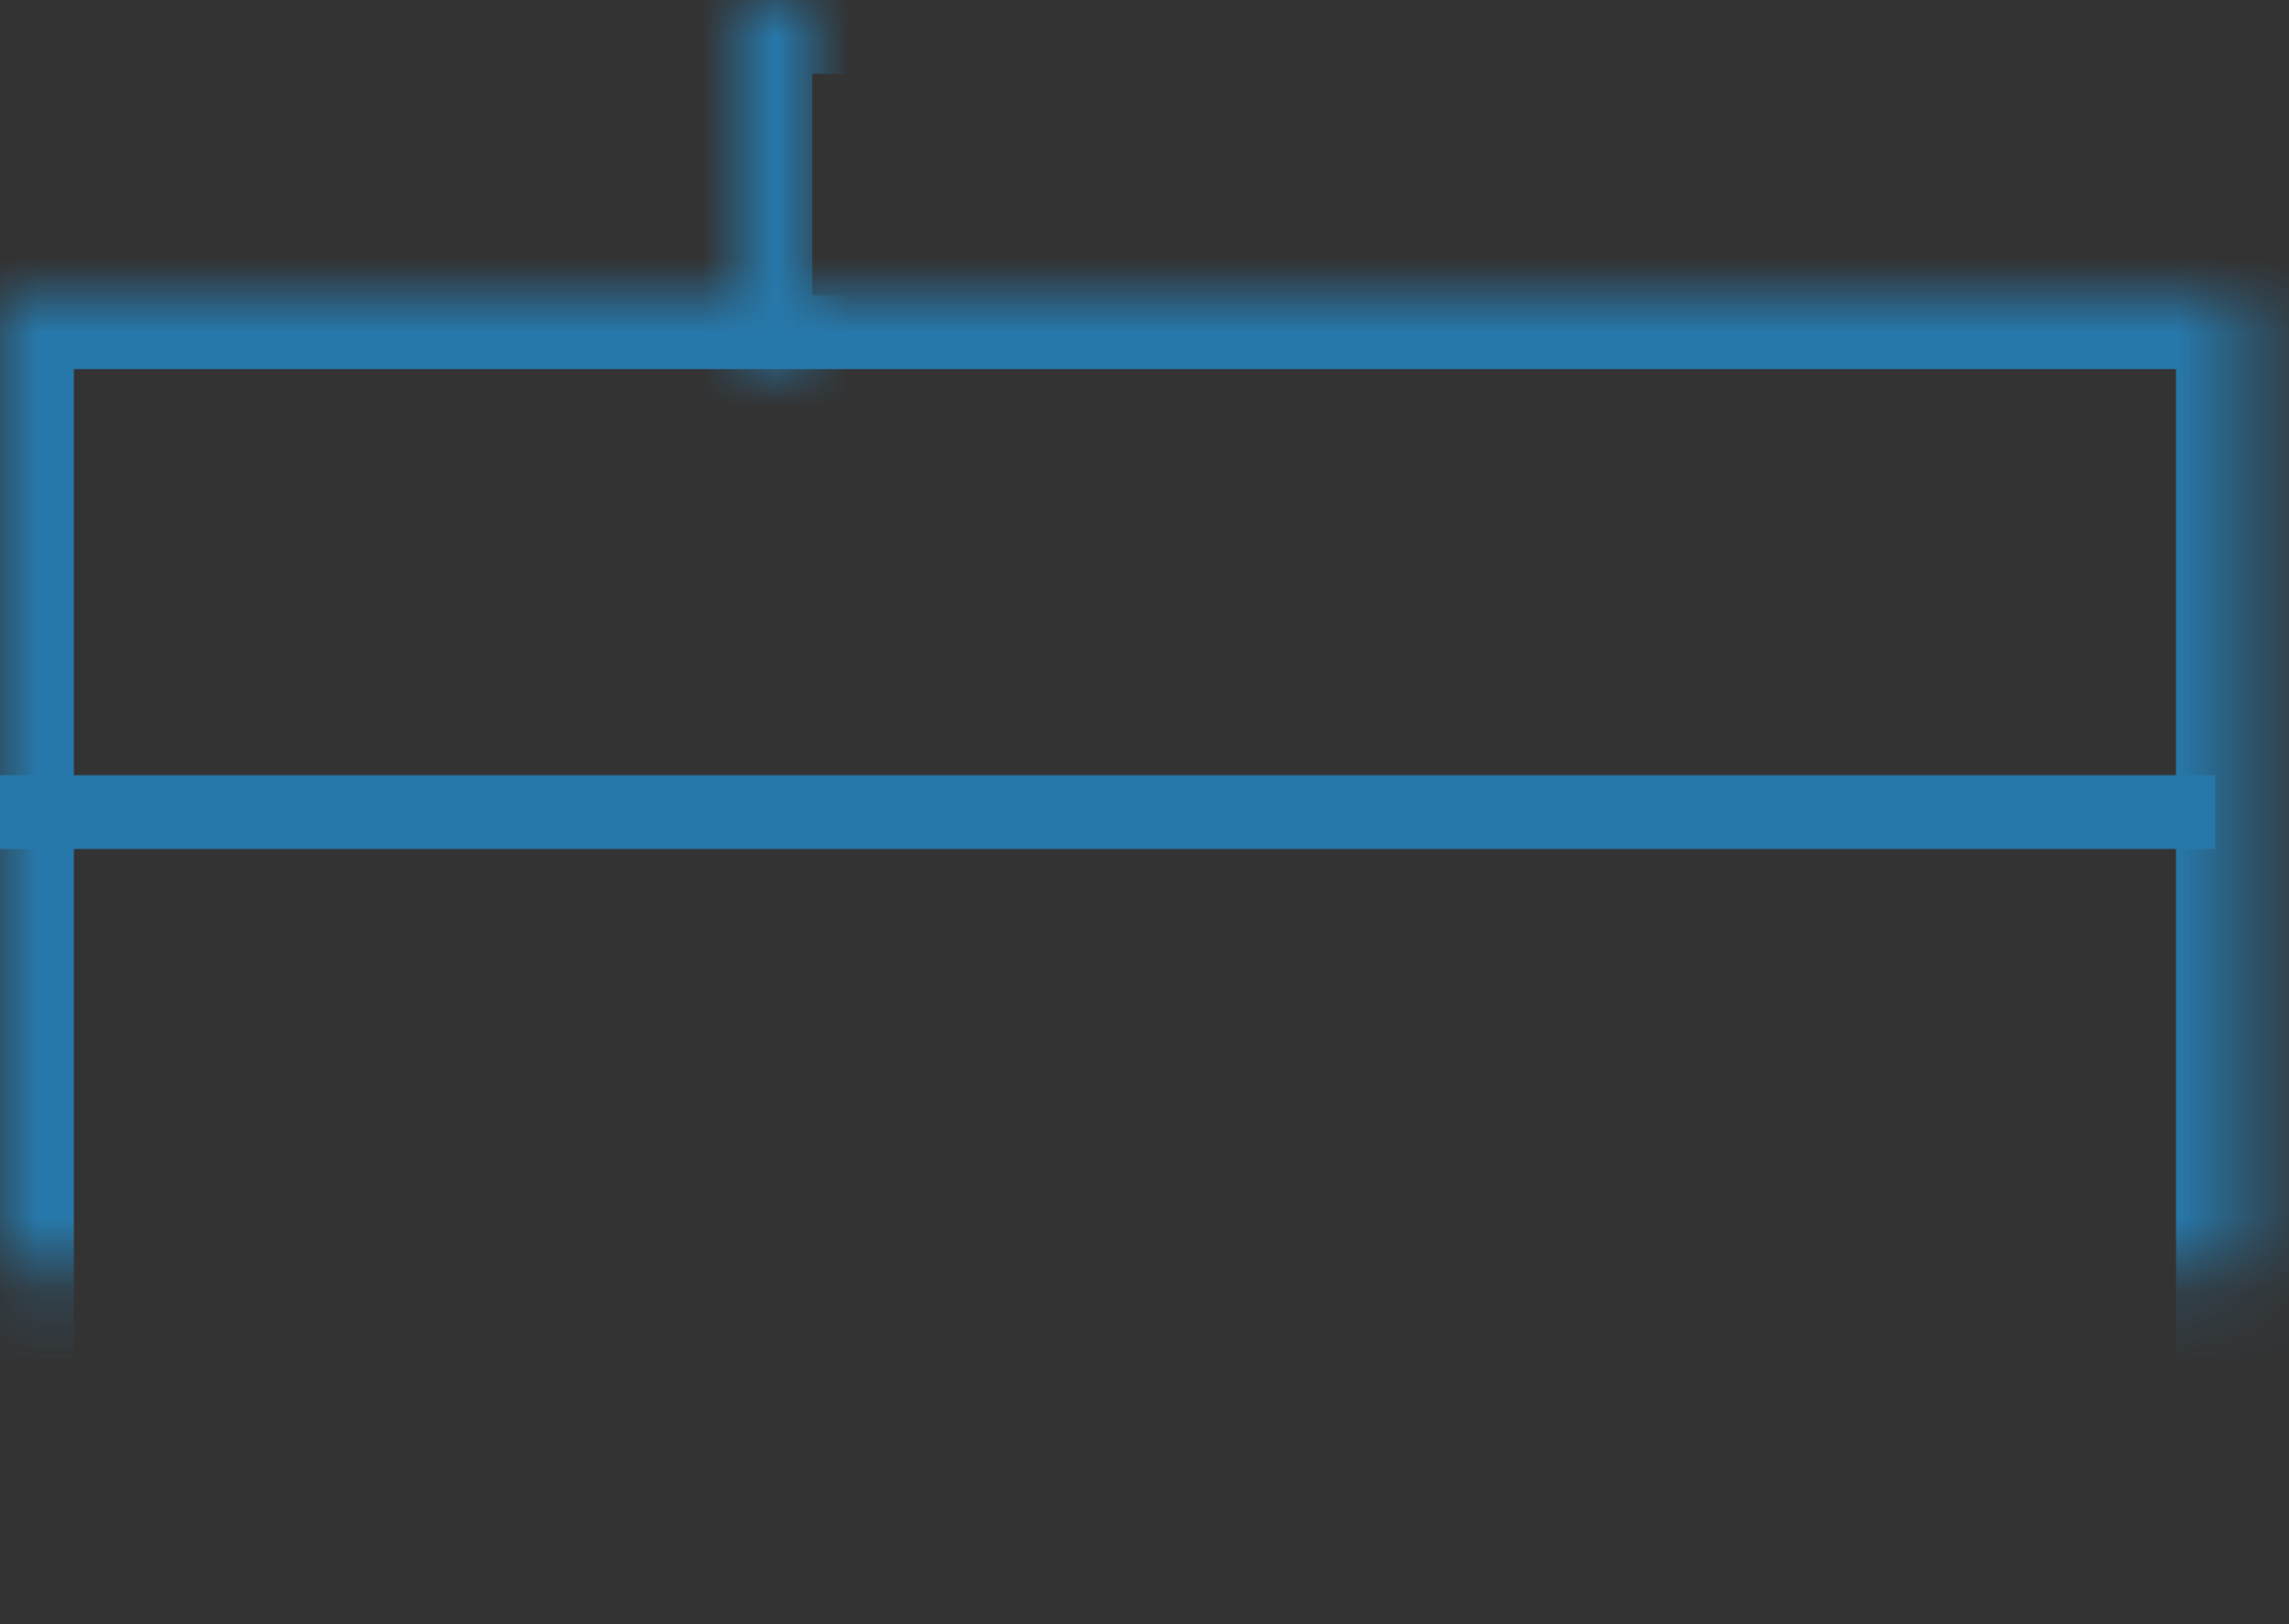 <?xml version="1.0" encoding="UTF-8"?>
<svg width="31px" height="22px" viewBox="0 0 31 22" version="1.1" xmlns="http://www.w3.org/2000/svg" xmlns:xlink="http://www.w3.org/1999/xlink">
    <rect x="0" y="0" width="31" height="22" fill="#333333" stroke="none"/>
    <!-- Generator: Sketch 40.2 (33826) - http://www.bohemiancoding.com/sketch -->
    <title>Group 2 Copy</title>
    <desc>Created with Sketch.</desc>
    <defs>
        <rect id="path-1" x="0" y="4" width="30.47" height="17.182"></rect>
        <mask id="mask-2" maskContentUnits="userSpaceOnUse" maskUnits="objectBoundingBox" x="0" y="0" width="30.47" height="17.182" fill="white">
            <use xlink:href="#path-1"></use>
        </mask>
        <rect id="path-3" x="10" y="0" width="11" height="5"></rect>
        <mask id="mask-4" maskContentUnits="userSpaceOnUse" maskUnits="objectBoundingBox" x="0" y="0" width="11" height="5" fill="white">
            <use xlink:href="#path-3"></use>
        </mask>
        <rect id="path-5" x="12" y="9" width="7" height="4"></rect>
        <mask id="mask-6" maskContentUnits="userSpaceOnUse" maskUnits="objectBoundingBox" x="0" y="0" width="7" height="4" fill="white">
            <use xlink:href="#path-5"></use>
        </mask>
    </defs>
    <g id="Symbols" stroke="none" stroke-width="1" fill="none" fill-rule="evenodd">
        <g id="Footer" transform="translate(-1037, -302)" stroke="#2778AA">
            <g id="Group-2-Copy" transform="translate(1037, 302)">
                <use id="Rectangle-2" mask="url(#mask-2)" stroke-width="2" xlink:href="#path-1"></use>
                <path d="M0,11 L30,11" id="Line"></path>
                <use id="Rectangle-3" mask="url(#mask-4)" stroke-width="2" xlink:href="#path-3"></use>
                <use id="Rectangle-3-Copy" mask="url(#mask-6)" stroke-width="2" fill="#FFFFFF" xlink:href="#path-5"></use>
            </g>
        </g>
    </g>
</svg>